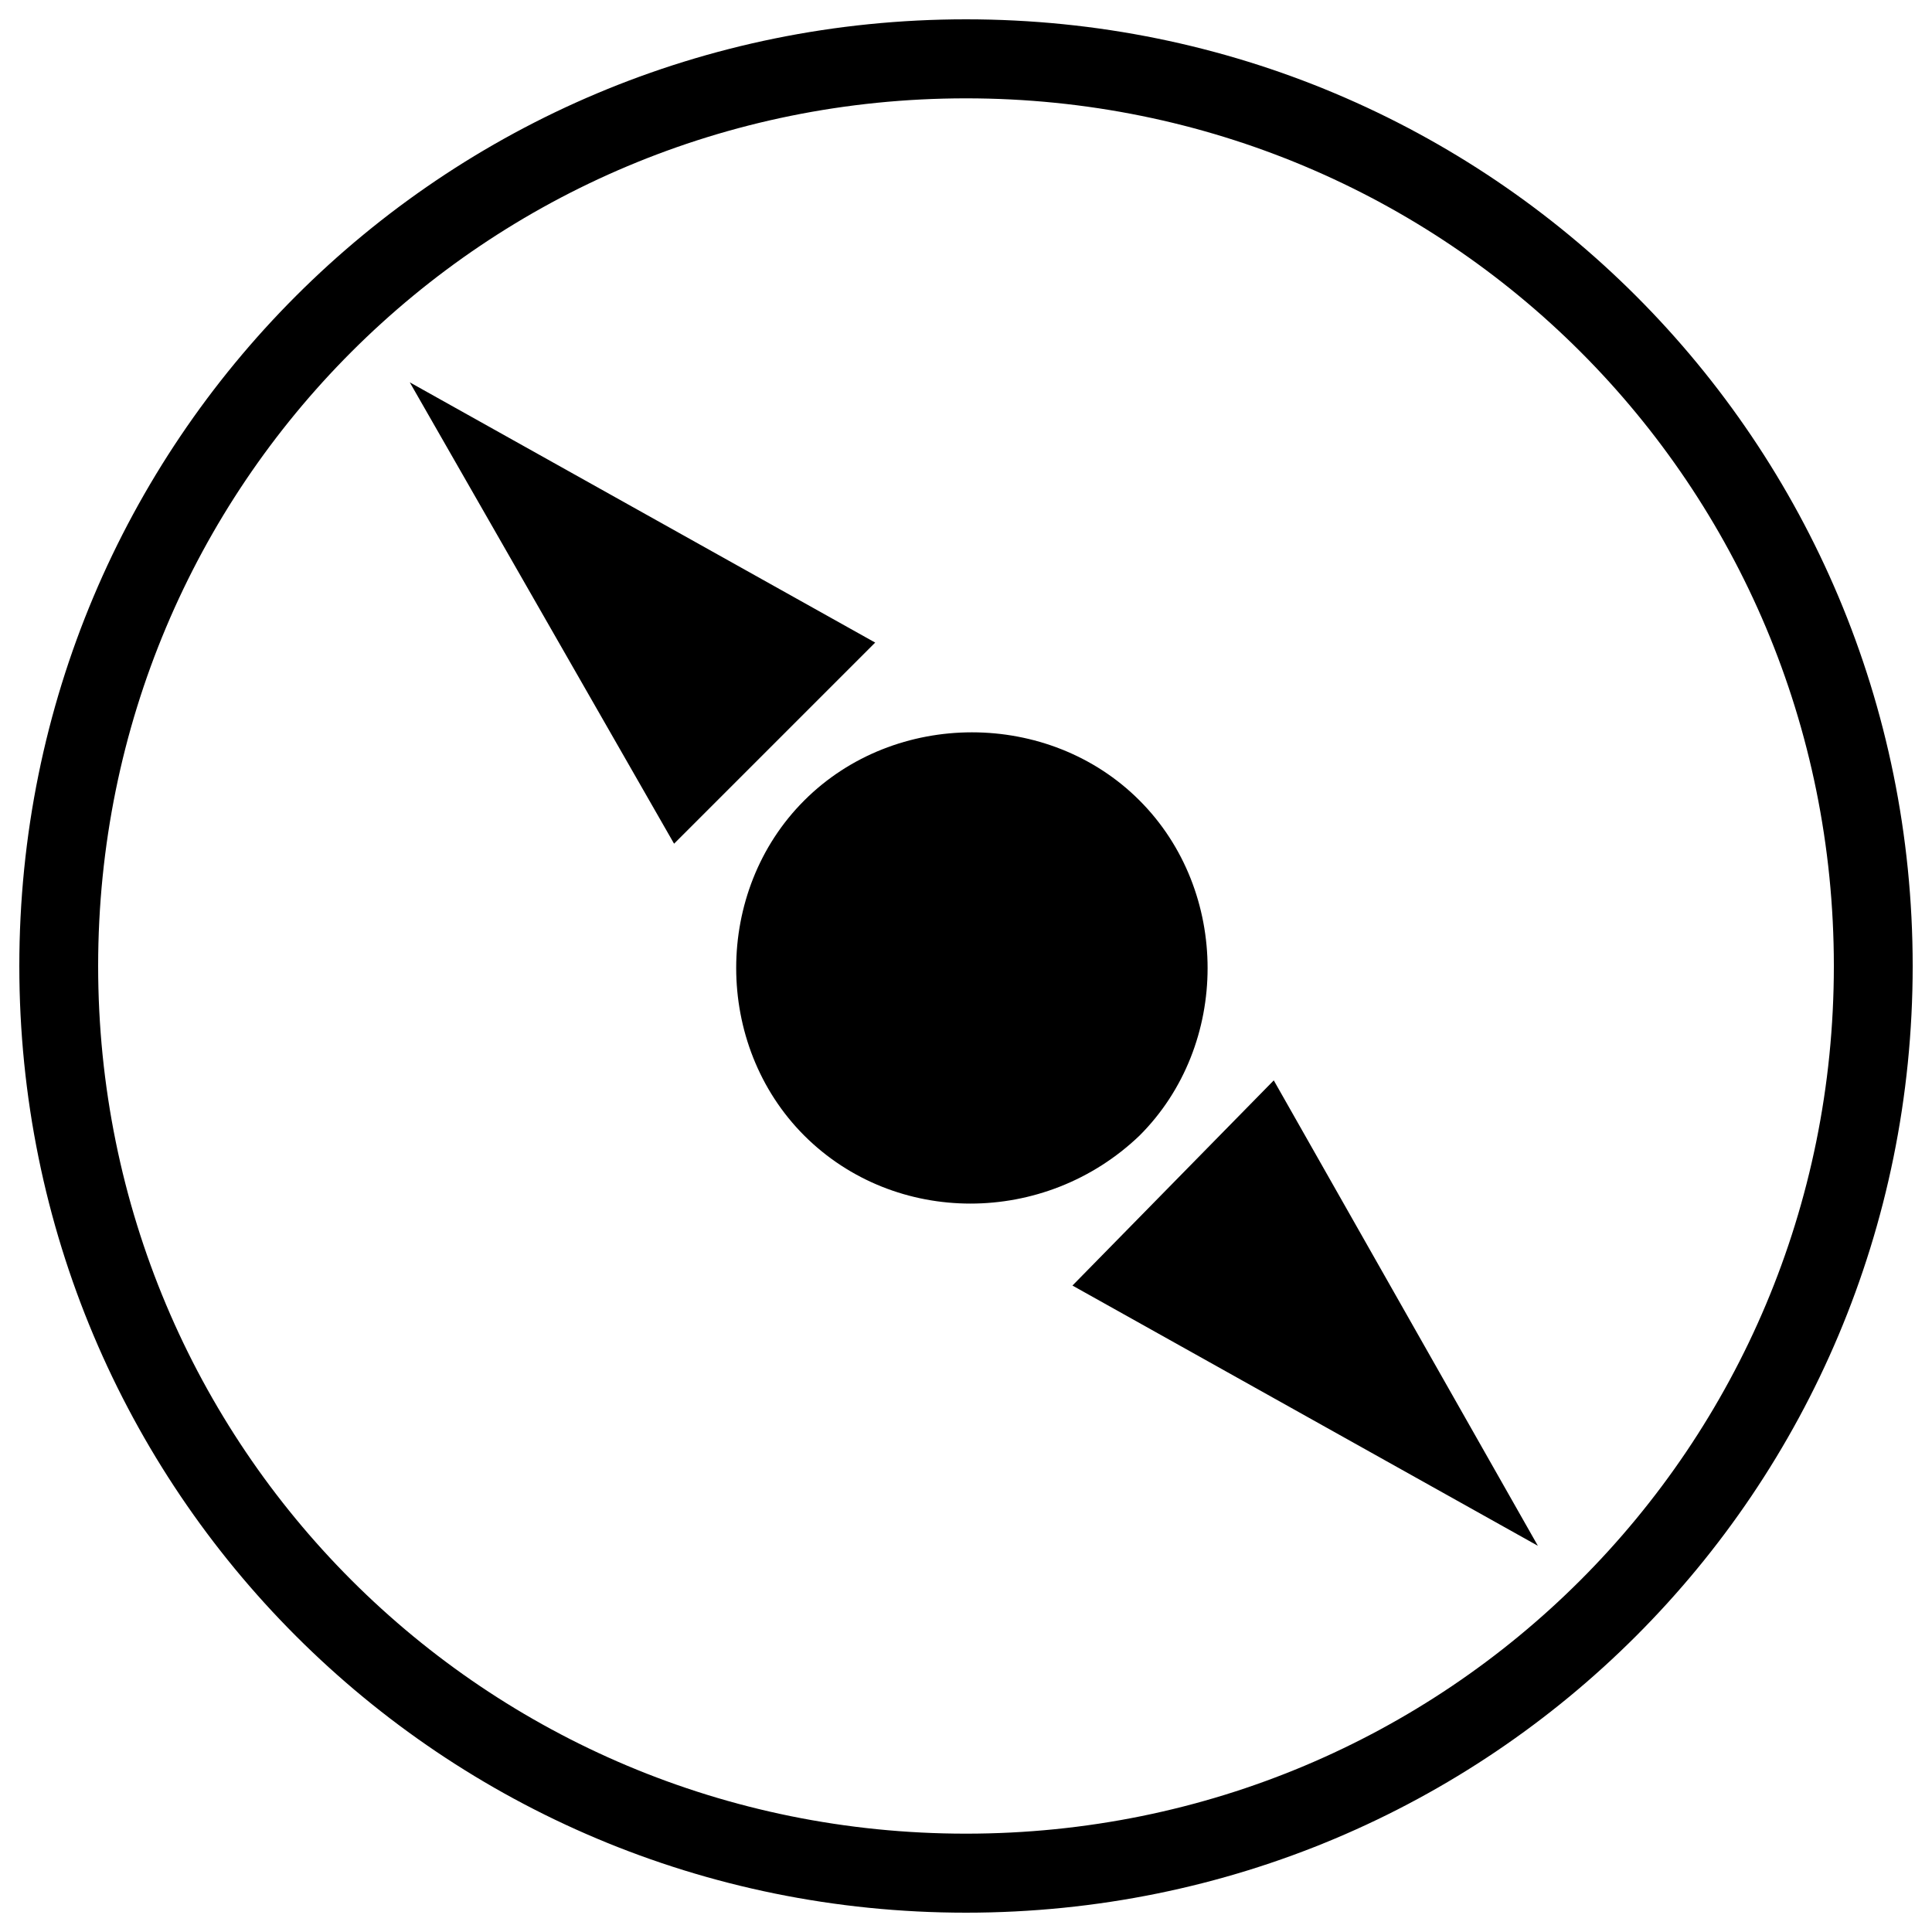 <?xml version="1.0" encoding="utf-8"?>
<!-- Svg Vector Icons : http://www.onlinewebfonts.com/icon -->
<!DOCTYPE svg PUBLIC "-//W3C//DTD SVG 1.1//EN" "http://www.w3.org/Graphics/SVG/1.1/DTD/svg11.dtd">
<svg version="1.1" xmlns="http://www.w3.org/2000/svg" xmlns:xlink="http://www.w3.org/1999/xlink" x="0px" y="0px" viewBox="0 0 1000 1000" enable-background="new 0 0 1000 1000" xml:space="preserve">
<g><path d="M500,990C228.5,990,10,771.5,10,500C10,228.5,228.5,10,500,10c271.5,0,490,218.5,490,490C990,771.5,771.5,990,500,990z M500,50.9C250.9,50.9,50.8,250.9,50.8,500c0,249.1,200.1,449.1,449.2,449.1c249.1,0,449.2-200.1,449.2-449.1C949.2,250.9,749.1,50.9,500,50.9z M659.3,559.2L796,800.1L555.1,665.4L659.3,559.2z M416.3,587.8c-47-47-47-126.6,0-173.5c47-47,126.6-47,173.5,0c47,47,47,126.6,0,173.5C540.8,634.7,463.3,634.7,416.3,587.8z M212.1,197.9L453,332.6L348.9,436.7L212.1,197.9z"/></g>
</svg>